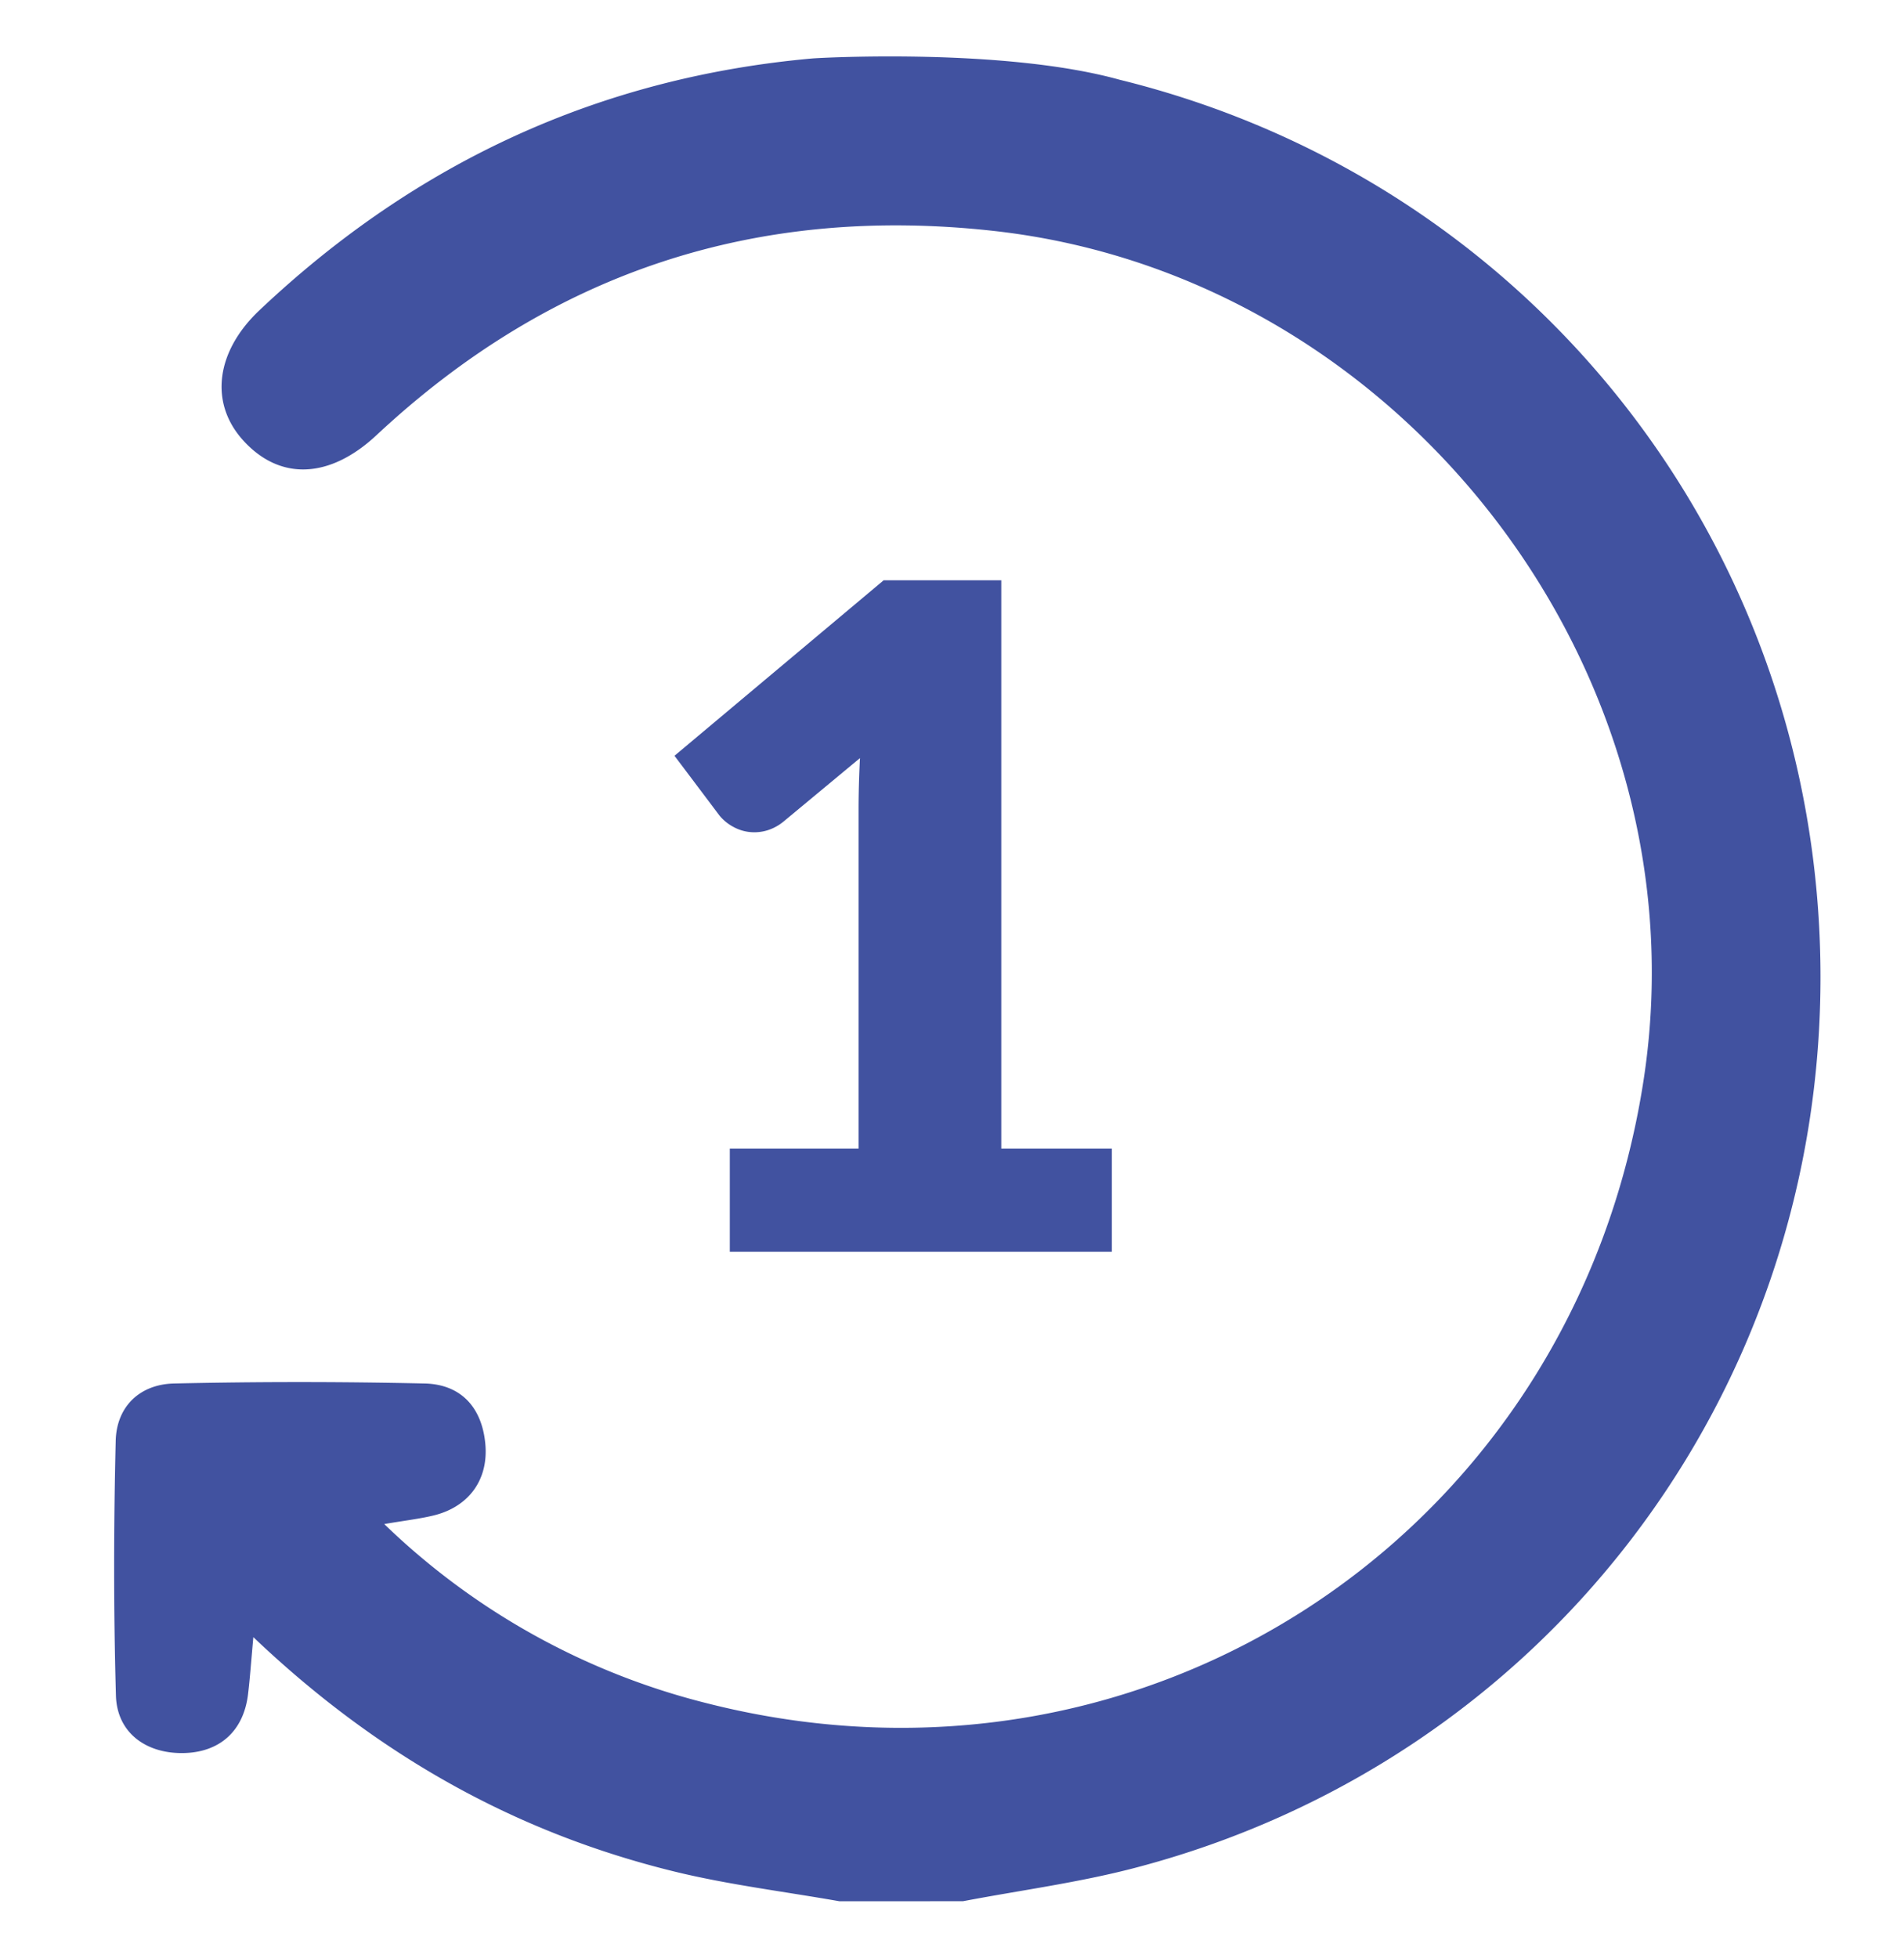<?xml version="1.0" encoding="UTF-8"?> <svg xmlns="http://www.w3.org/2000/svg" viewBox="0 0 409.6 421" fill="#4152a0"><path class="cls-1" d="M157,247H184.7V174.22q0-5.34.3-11.19L168.65,176.6a10.37,10.37,0,0,1-3.17,1.83,9.54,9.54,0,0,1-3.07.55,9.27,9.27,0,0,1-4.61-1.14,9.83,9.83,0,0,1-3-2.43l-9.7-12.88,45-37.74H215.4V247h23.78v22.19H157Z"></path><path class="cls-1" d="M180.59,408.87c-11.83-2.09-23.81-3.54-35.45-6.38-34.1-8.34-63.86-24.94-90.64-50.42-.46,5.09-.71,8.65-1.13,12.2-.93,8-6.13,12.66-14.1,12.73s-14.11-4.45-14.33-12.37c-.52-18.24-.49-36.52-.05-54.76.18-7.39,5.17-12.18,12.56-12.35q26.92-.6,53.89,0c7.77.17,12.31,5.08,13.06,12.92s-3.63,13.7-11.28,15.5c-3,.71-6.14,1.07-10.46,1.81a153.29,153.29,0,0,0,69.43,38.54c95.08,24.15,186.64-36.91,201.51-134.15,13.41-87.66-52-172.78-139.91-182.49C162.6,44,118.48,58.58,81,93.58c-10.16,9.48-20.86,9.8-28.72,1.09-7.23-8-5.91-19.06,3.59-28,33.45-31.6,72.91-50,118.89-54.1,2-.17,41.39-2.28,66.11,4.58,88.64,21.81,150.11,100.11,150.76,191.55.64,91.15-59.46,170-147.52,193-12.11,3.17-24.62,4.81-36.95,7.16Z"></path></svg> 